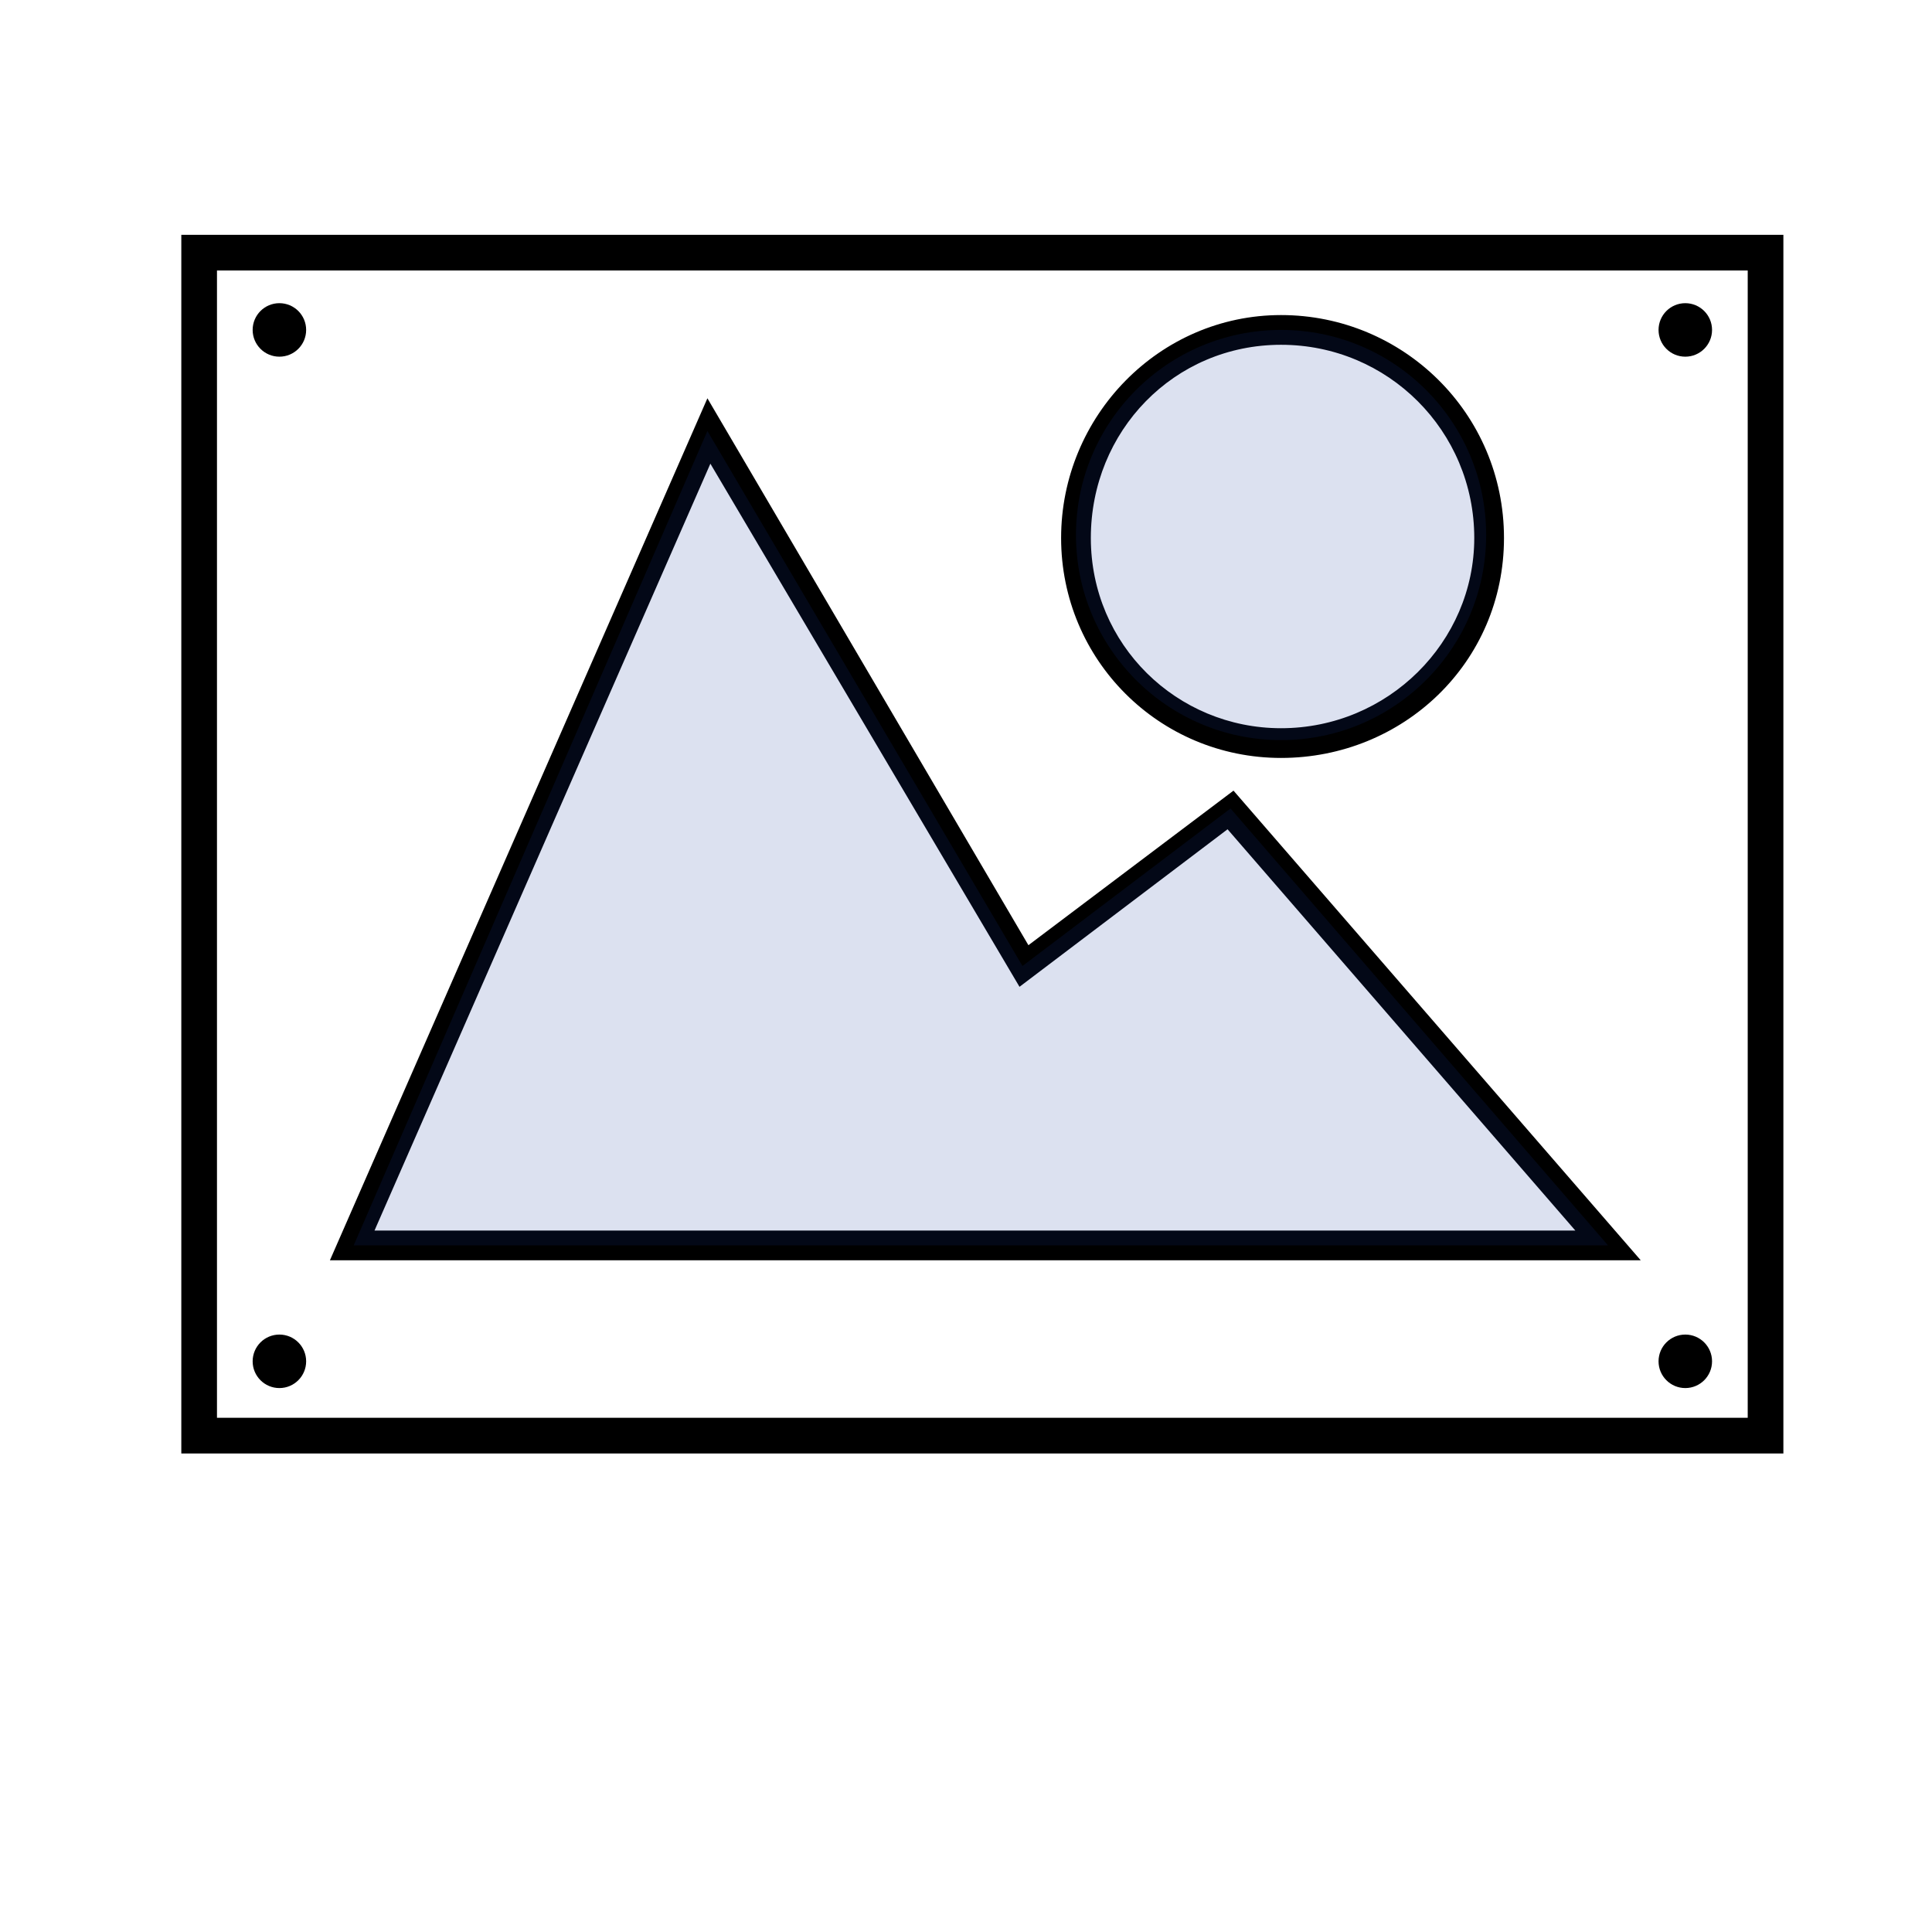 <?xml version="1.0" encoding="UTF-8"?>
<!-- Generator: Adobe Illustrator 24.0.0, SVG Export Plug-In . SVG Version: 6.00 Build 0)  -->
<svg xmlns="http://www.w3.org/2000/svg" xmlns:xlink="http://www.w3.org/1999/xlink" version="1.1" id="Layer_1" x="0px" y="0px" viewBox="0 0 65 65" style="enable-background:new 0 0 65 65;" xml:space="preserve">
<style type="text/css">
	.st0{opacity:0.15;fill:#183A9E;enable-background:new    ;}
</style>
<g>
	<path d="M59.9,48.9H6.1v-41h53.9V48.9z M7.3,47.7h51.5V9.1H7.3V47.7z"></path>
</g>
<circle cx="9.4" cy="11.1" r="0.9"></circle>
<circle cx="9.4" cy="45.8" r="0.9"></circle>
<circle cx="56.7" cy="11.1" r="0.9"></circle>
<circle cx="56.7" cy="45.8" r="0.9"></circle>
<g>
	<path d="M43.1,25.5c-4.1,0-7.4-3.3-7.4-7.4s3.3-7.5,7.4-7.5c4.1,0,7.5,3.3,7.5,7.5S47.2,25.5,43.1,25.5z M43.1,11.6   c-3.6,0-6.4,2.9-6.4,6.5c0,3.6,2.9,6.4,6.4,6.4c3.6,0,6.5-2.9,6.5-6.4C49.6,14.5,46.7,11.6,43.1,11.6z"></path>
</g>
<g>
	<path d="M55.2,42.4H11.1l12.7-29l10.8,18.4l6.9-5.2L55.2,42.4z M12.6,41.4H53L41.3,27.9l-7,5.3L23.9,15.6L12.6,41.4z"></path>
</g>
<circle class="st0" cx="43.1" cy="18" r="6.9"></circle>
<polygon class="st0" points="11.9,41.9 54.1,41.9 41.4,27.2 34.4,32.5 23.8,14.5 "></polygon>
</svg>
